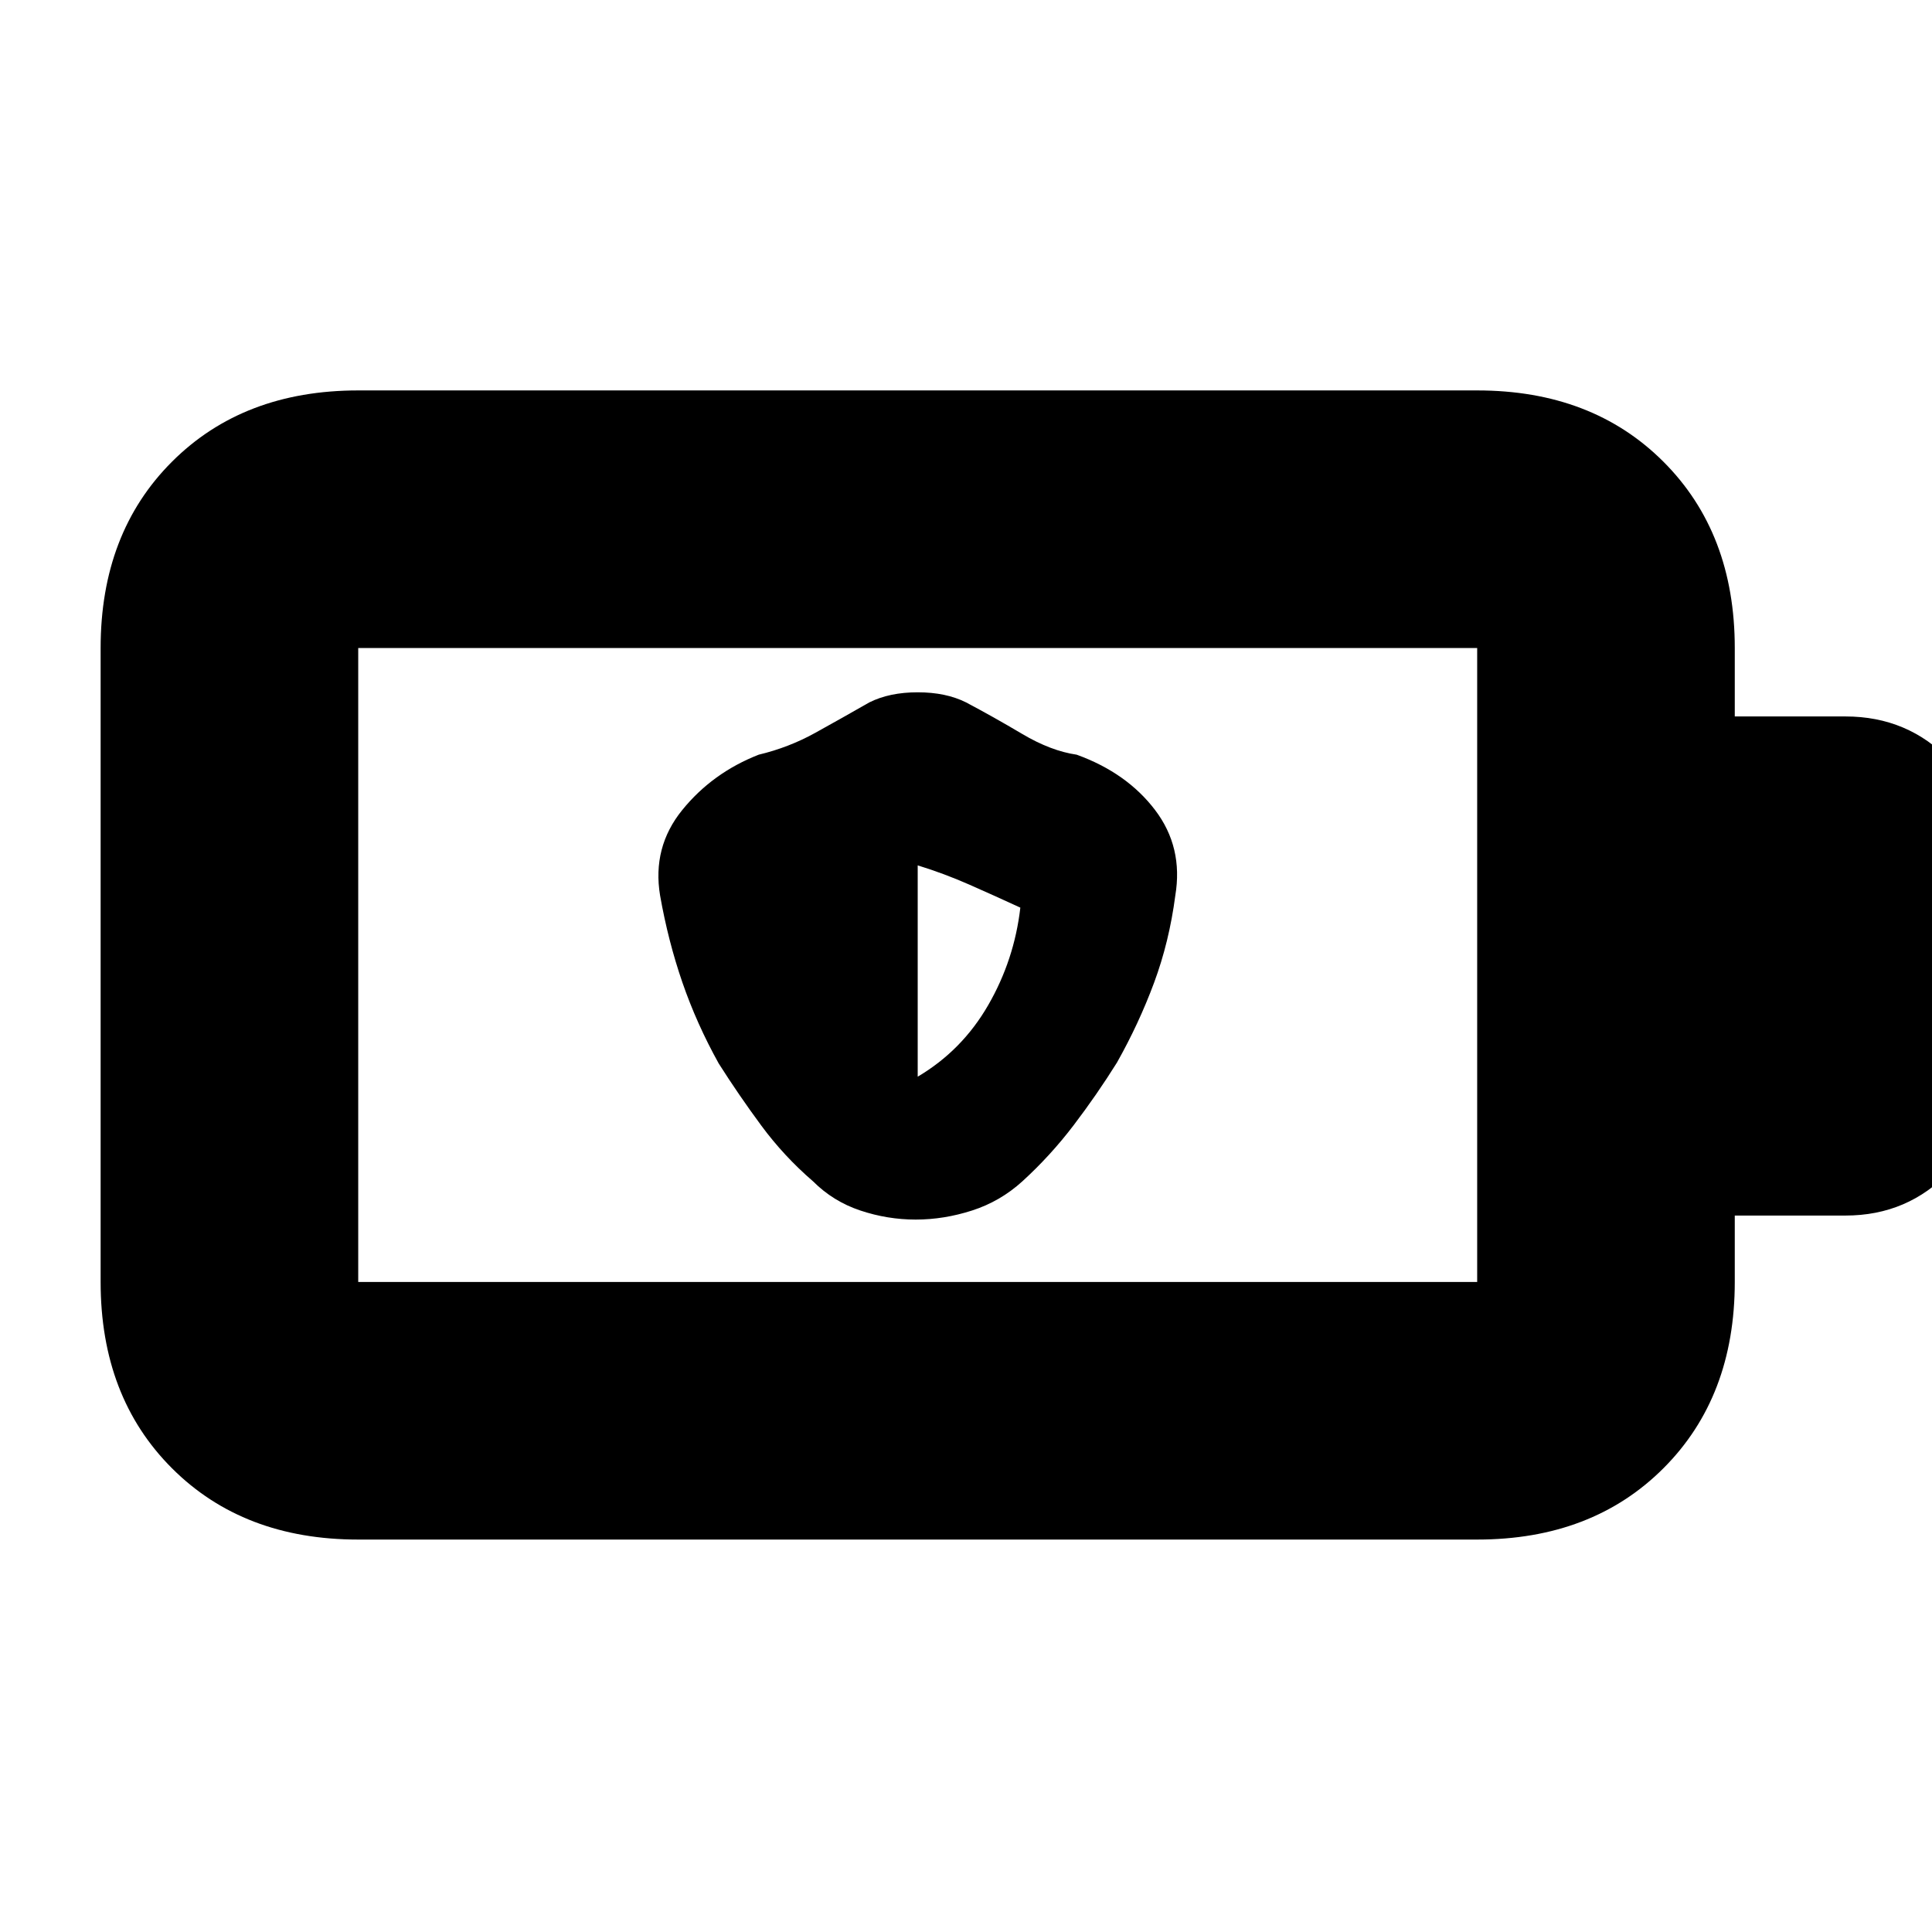 <svg xmlns="http://www.w3.org/2000/svg" height="20" viewBox="0 -960 960 960" width="20"><path d="M455-354q14 0 28-4.5t25-14.5q13.96-12.73 25.48-27.87Q545-416 555-432q10.92-19.38 18.46-39.71Q581-492.04 584-515q4-24-10.03-42.48Q559.94-575.96 535-585q-12.84-1.86-27.09-10.32Q493.67-603.77 480-611q-10-5-24-5t-24 5q-14 8-27.03 15.21Q391.94-588.57 377-585q-23 9-38 27.5T328-515q4 22.65 11.09 43.2 7.09 20.54 18.04 40.24Q367-416 378.28-400.71 389.57-385.43 404-373q10 10 23.5 14.5T455-354Zm1-71v-105q13 4 25.5 9.5T507-509q-3 26-16 48.5T456-425ZM178-323h556v-315H178v315Zm0 128q-57.12 0-92.56-35.44Q50-265.88 50-323v-315q0-57.13 35.44-92.56Q120.88-766 178-766h556q57.13 0 92.56 35.44Q862-695.13 862-638v34h55q31.08 0 52.04 21.96T990-531v102q0 28.53-20.96 50.77Q948.08-356 917-356h-55v33q0 57.12-35.44 92.56Q791.13-195 734-195H178Zm0-128v-315 315Z"/></svg>